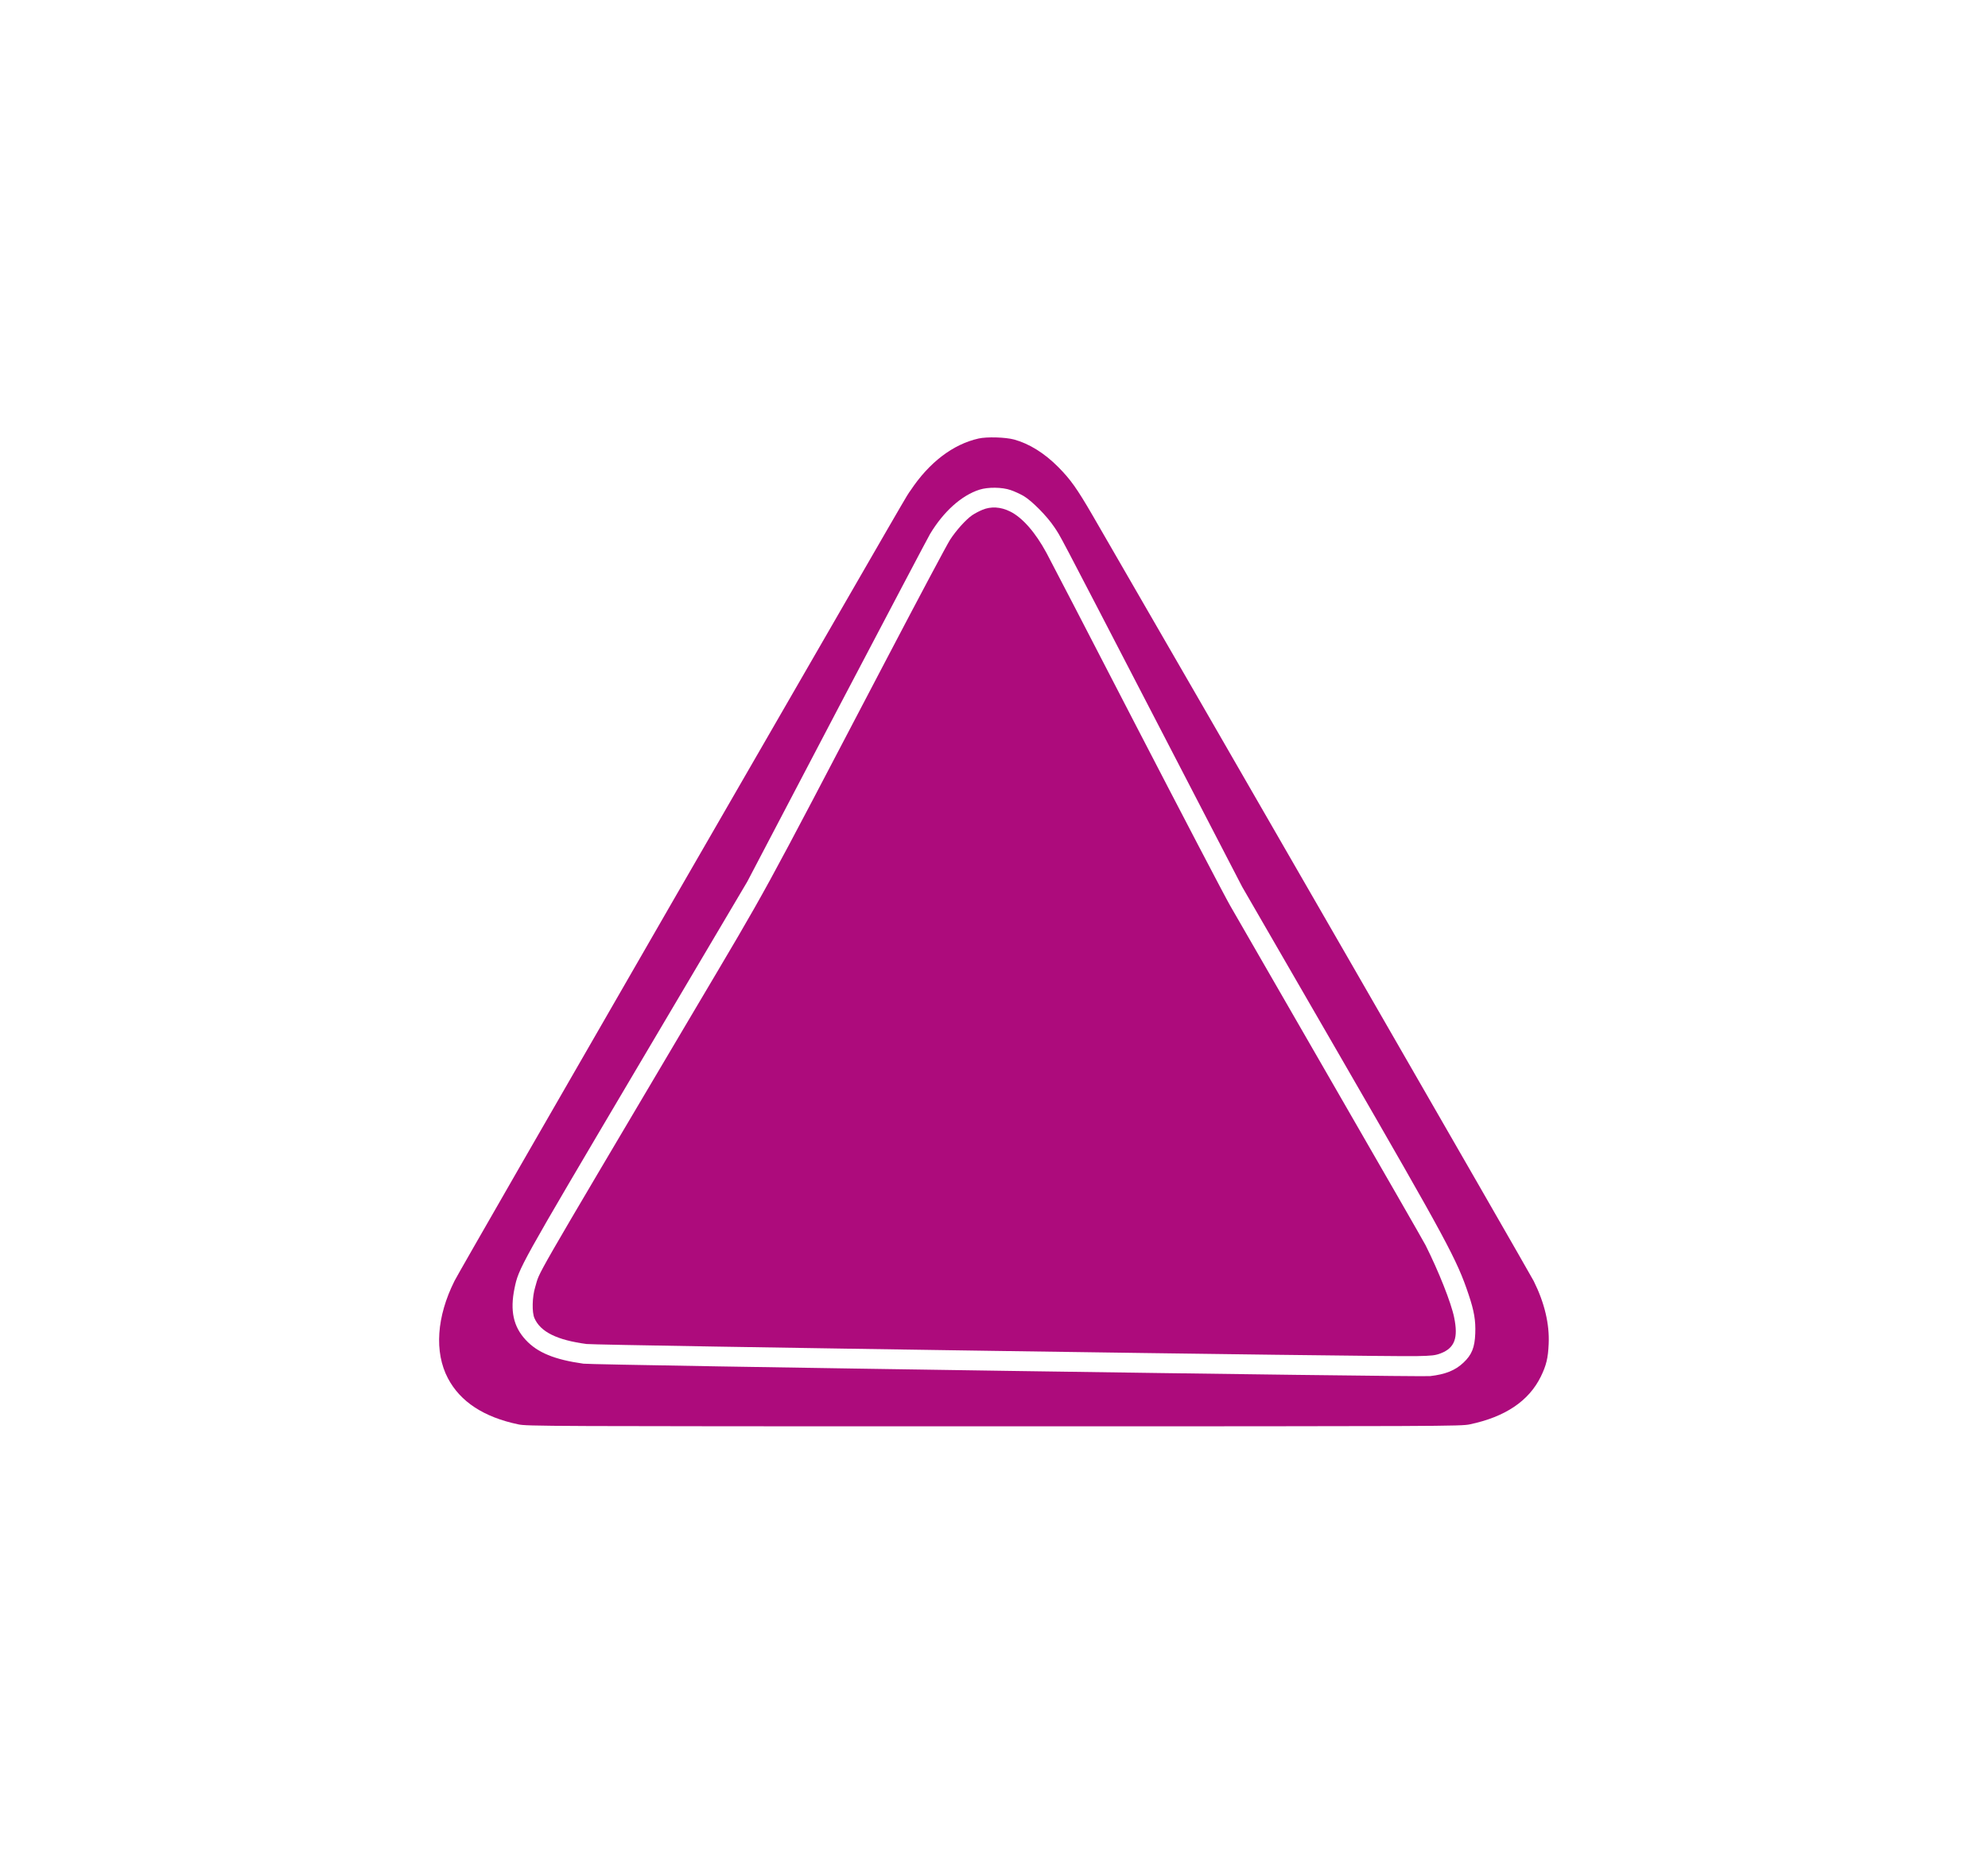 <?xml version="1.0" standalone="no"?>
<!DOCTYPE svg PUBLIC "-//W3C//DTD SVG 20010904//EN"
 "http://www.w3.org/TR/2001/REC-SVG-20010904/DTD/svg10.dtd">
<svg version="1.0" xmlns="http://www.w3.org/2000/svg"
 width="1920pt" height="1800pt" viewBox="0 0 1920 1800"
 preserveAspectRatio="xMidYMid meet">

<g transform="translate(0,1800) scale(0.1,-0.1)"
fill="#ad0b7c" stroke="none">
<path d="M9451 13765 c-248 -56 -477 -231 -656 -500 -65 -98 194 349 -2273
-3926 -1144 -1984 -2104 -3652 -2132 -3709 -173 -345 -197 -688 -64 -941 119
-226 346 -375 679 -445 87 -18 215 -19 4595 -19 4380 0 4508 1 4595 19 342 72
570 225 686 461 53 108 70 179 76 315 9 192 -40 399 -145 609 -36 72 -3315
5763 -4260 7394 -151 260 -213 347 -332 467 -133 134 -280 225 -425 265 -85
23 -264 28 -344 10z m310 -498 c36 -12 92 -38 125 -57 80 -47 227 -196 296
-300 68 -103 -9 44 991 -1885 l824 -1590 948 -1640 c1033 -1788 1126 -1959
1239 -2298 53 -157 69 -251 64 -375 -5 -135 -33 -206 -114 -282 -79 -75 -174
-113 -322 -130 -98 -11 -8078 106 -8177 120 -279 39 -445 107 -558 230 -119
128 -152 282 -108 497 41 196 40 195 1177 2118 l1071 1810 867 1654 c478 910
882 1677 899 1705 131 217 304 372 477 427 82 26 217 25 301 -4z"/>
<path d="M9487 13076 c-32 -13 -76 -37 -98 -52 -60 -41 -156 -148 -214 -238
-29 -45 -303 -560 -610 -1146 -1265 -2415 -1111 -2135 -1875 -3425 -1608
-2717 -1468 -2473 -1521 -2645 -29 -93 -33 -244 -7 -301 58 -132 217 -211 503
-249 100 -13 7707 -125 8015 -117 153 3 182 7 235 27 134 52 170 148 129 347
-29 142 -150 446 -276 697 -17 34 -427 747 -911 1586 -484 839 -924 1602 -977
1695 -54 94 -465 881 -915 1750 -449 869 -835 1614 -858 1655 -107 198 -233
342 -351 400 -92 46 -186 51 -269 16z"/>
</g>
</svg>

